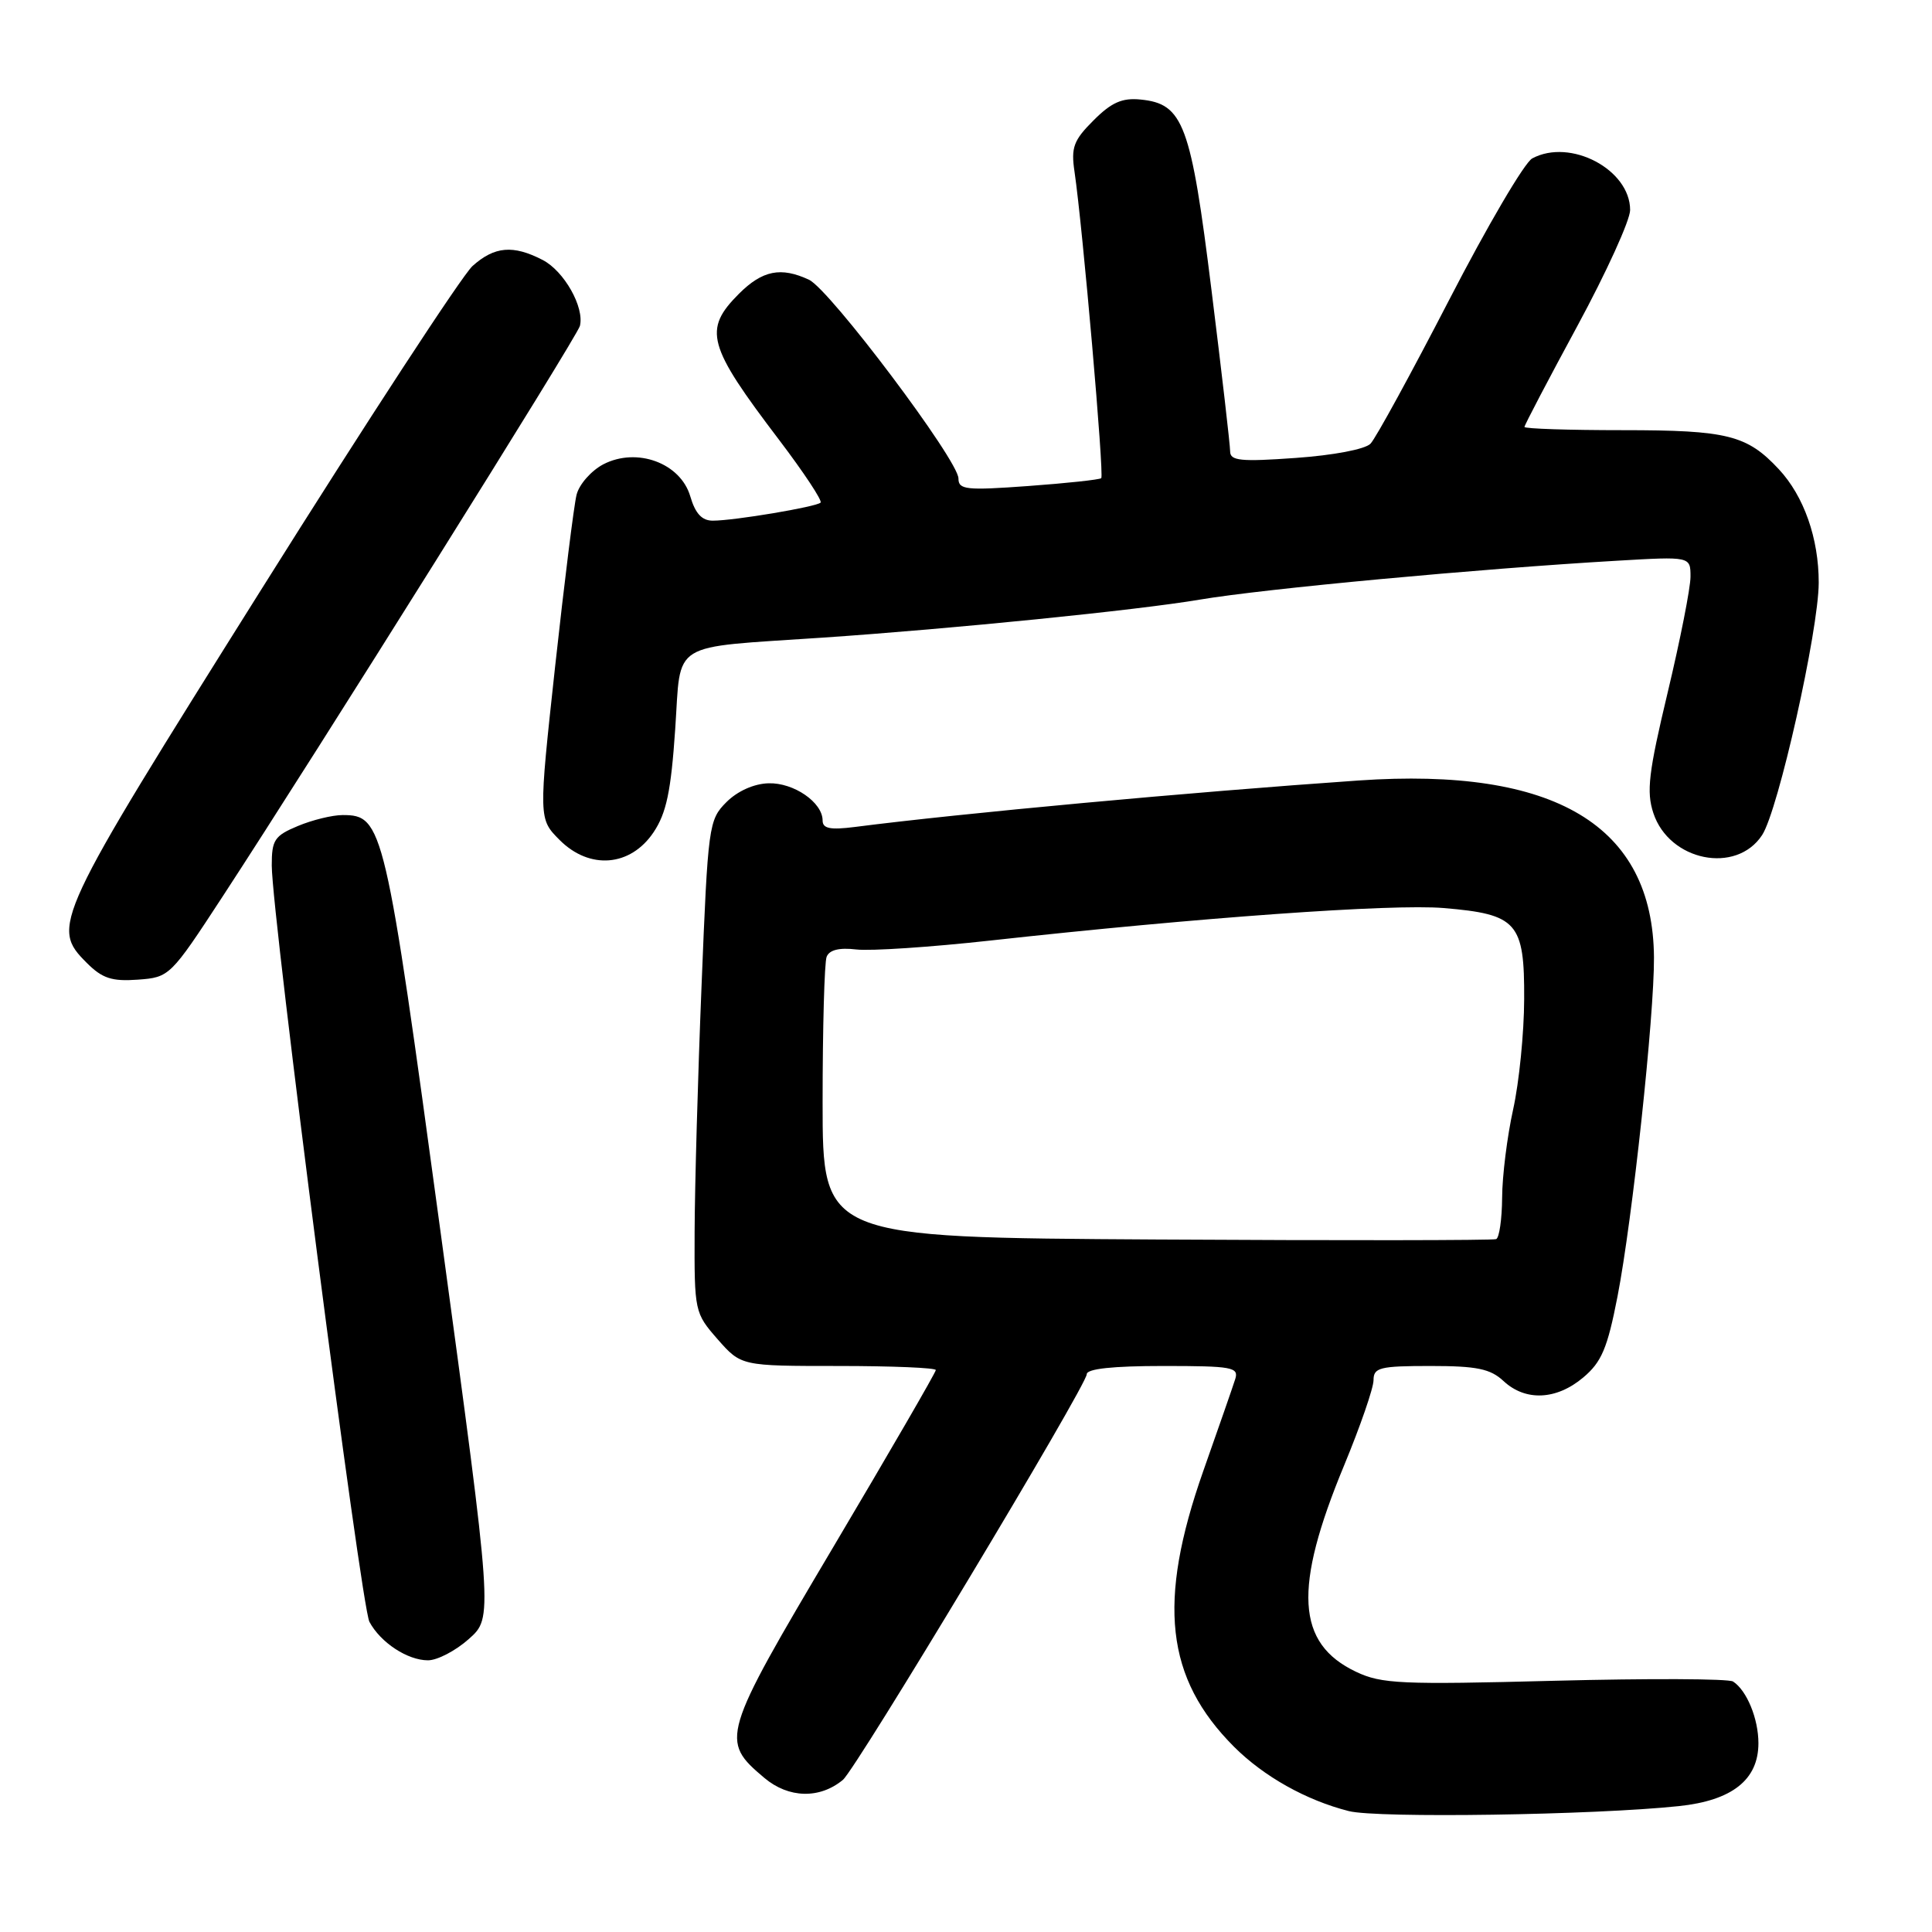 <?xml version="1.0" encoding="UTF-8" standalone="no"?>
<!DOCTYPE svg PUBLIC "-//W3C//DTD SVG 1.1//EN" "http://www.w3.org/Graphics/SVG/1.1/DTD/svg11.dtd" >
<svg xmlns="http://www.w3.org/2000/svg" xmlns:xlink="http://www.w3.org/1999/xlink" version="1.1" viewBox="0 0 256 256">
 <g >
 <path fill="currentColor"
d=" M 222.45 239.32 C 229.52 238.58 233.00 235.83 233.00 230.98 C 233.00 227.74 231.46 223.99 229.64 222.81 C 229.06 222.43 218.43 222.39 206.01 222.71 C 185.66 223.24 183.07 223.13 179.68 221.52 C 171.76 217.76 171.34 210.47 178.12 194.13 C 180.25 188.98 182.00 183.92 182.00 182.88 C 182.00 181.21 182.82 181.00 189.54 181.00 C 195.70 181.00 197.48 181.37 199.23 183.00 C 202.13 185.70 206.23 185.52 209.78 182.53 C 212.22 180.48 212.99 178.67 214.33 171.78 C 216.30 161.65 219.21 134.55 219.16 126.86 C 219.03 109.38 206.06 101.62 180.00 103.42 C 157.74 104.96 127.39 107.76 113.25 109.58 C 110.01 109.99 109.00 109.79 109.00 108.72 C 109.00 106.32 105.17 103.69 101.84 103.79 C 99.91 103.84 97.72 104.82 96.25 106.29 C 93.91 108.64 93.81 109.34 92.96 130.60 C 92.47 142.65 92.06 157.32 92.04 163.22 C 92.00 173.80 92.04 173.97 95.10 177.47 C 98.21 181.00 98.21 181.00 111.10 181.00 C 118.20 181.00 124.00 181.24 124.00 181.54 C 124.00 181.84 117.90 192.37 110.45 204.93 C 95.55 230.06 95.39 230.62 101.29 235.59 C 104.50 238.29 108.62 238.39 111.69 235.84 C 113.45 234.38 144.00 183.56 144.00 182.09 C 144.00 181.37 147.46 181.00 154.12 181.00 C 163.30 181.00 164.18 181.16 163.67 182.75 C 163.37 183.71 161.46 189.19 159.44 194.92 C 153.32 212.30 154.44 222.38 163.53 231.47 C 167.47 235.40 173.08 238.55 178.73 239.98 C 182.50 240.94 211.22 240.51 222.45 239.32 Z  M 62.14 217.16 C 65.32 214.33 65.32 214.33 58.41 163.49 C 51.04 109.24 50.75 108.00 45.40 108.00 C 44.04 108.00 41.38 108.65 39.47 109.45 C 36.37 110.74 36.00 111.30 36.01 114.70 C 36.03 121.37 47.84 212.83 48.95 214.90 C 50.42 217.65 54.00 220.00 56.71 220.00 C 57.95 220.00 60.40 218.72 62.14 217.16 Z  M 29.50 118.79 C 41.99 99.68 76.49 44.58 76.84 43.19 C 77.46 40.72 74.75 35.92 71.91 34.45 C 67.99 32.42 65.52 32.64 62.61 35.25 C 61.24 36.49 48.61 55.82 34.56 78.21 C 7.07 122.01 6.70 122.79 11.51 127.60 C 13.55 129.64 14.83 130.06 18.26 129.81 C 22.46 129.50 22.57 129.40 29.50 118.79 Z  M 86.60 110.28 C 88.30 107.74 88.91 104.87 89.47 96.59 C 90.28 84.78 88.49 85.88 109.00 84.49 C 126.24 83.32 150.74 80.85 159.00 79.45 C 167.52 78.01 196.00 75.36 214.25 74.30 C 224.00 73.73 224.00 73.73 224.00 76.42 C 224.00 77.90 222.64 84.79 220.98 91.74 C 218.44 102.37 218.14 104.90 219.08 107.74 C 221.18 114.10 230.06 115.89 233.49 110.65 C 235.63 107.39 240.97 83.56 240.99 77.22 C 241.00 71.34 239.03 65.74 235.70 62.17 C 231.48 57.65 228.90 57.00 215.05 57.00 C 207.87 57.00 202.00 56.81 202.00 56.57 C 202.00 56.33 205.15 50.32 209.00 43.21 C 212.85 36.10 216.00 29.18 216.00 27.83 C 216.00 22.46 208.07 18.28 203.03 20.99 C 202.01 21.53 197.06 29.97 192.02 39.74 C 186.97 49.51 182.29 58.08 181.60 58.79 C 180.89 59.53 176.67 60.33 171.68 60.68 C 164.40 61.20 163.00 61.06 163.00 59.81 C 163.00 59.00 161.89 49.38 160.53 38.45 C 157.80 16.42 156.80 13.75 151.14 13.19 C 148.70 12.94 147.27 13.57 144.90 15.95 C 142.25 18.59 141.90 19.54 142.38 22.76 C 143.46 30.11 146.33 63.00 145.92 63.36 C 145.69 63.56 141.34 64.03 136.25 64.40 C 128.00 65.00 127.00 64.89 127.00 63.40 C 127.00 61.01 109.97 38.37 107.20 37.07 C 103.48 35.33 101.03 35.82 97.92 38.92 C 93.15 43.70 93.71 45.76 103.26 58.32 C 106.52 62.62 108.99 66.35 108.73 66.60 C 108.17 67.16 97.29 68.99 94.46 68.99 C 93.01 69.00 92.13 68.05 91.46 65.75 C 90.16 61.35 84.39 59.23 79.95 61.52 C 78.35 62.36 76.75 64.17 76.40 65.55 C 76.05 66.93 74.78 77.16 73.56 88.28 C 71.36 108.50 71.36 108.50 74.16 111.31 C 78.13 115.28 83.54 114.84 86.60 110.28 Z  M 153.25 164.24 C 109.00 163.98 109.00 163.98 109.00 146.07 C 109.00 136.22 109.24 127.54 109.53 126.79 C 109.88 125.87 111.20 125.54 113.47 125.81 C 115.35 126.03 123.33 125.50 131.20 124.63 C 158.92 121.57 184.43 119.75 191.29 120.32 C 201.05 121.14 202.01 122.22 201.96 132.40 C 201.95 136.86 201.29 143.43 200.50 147.00 C 199.71 150.57 199.05 155.84 199.04 158.69 C 199.02 161.55 198.66 164.02 198.25 164.19 C 197.84 164.36 177.59 164.38 153.25 164.24 Z "/>
</g>
</svg>